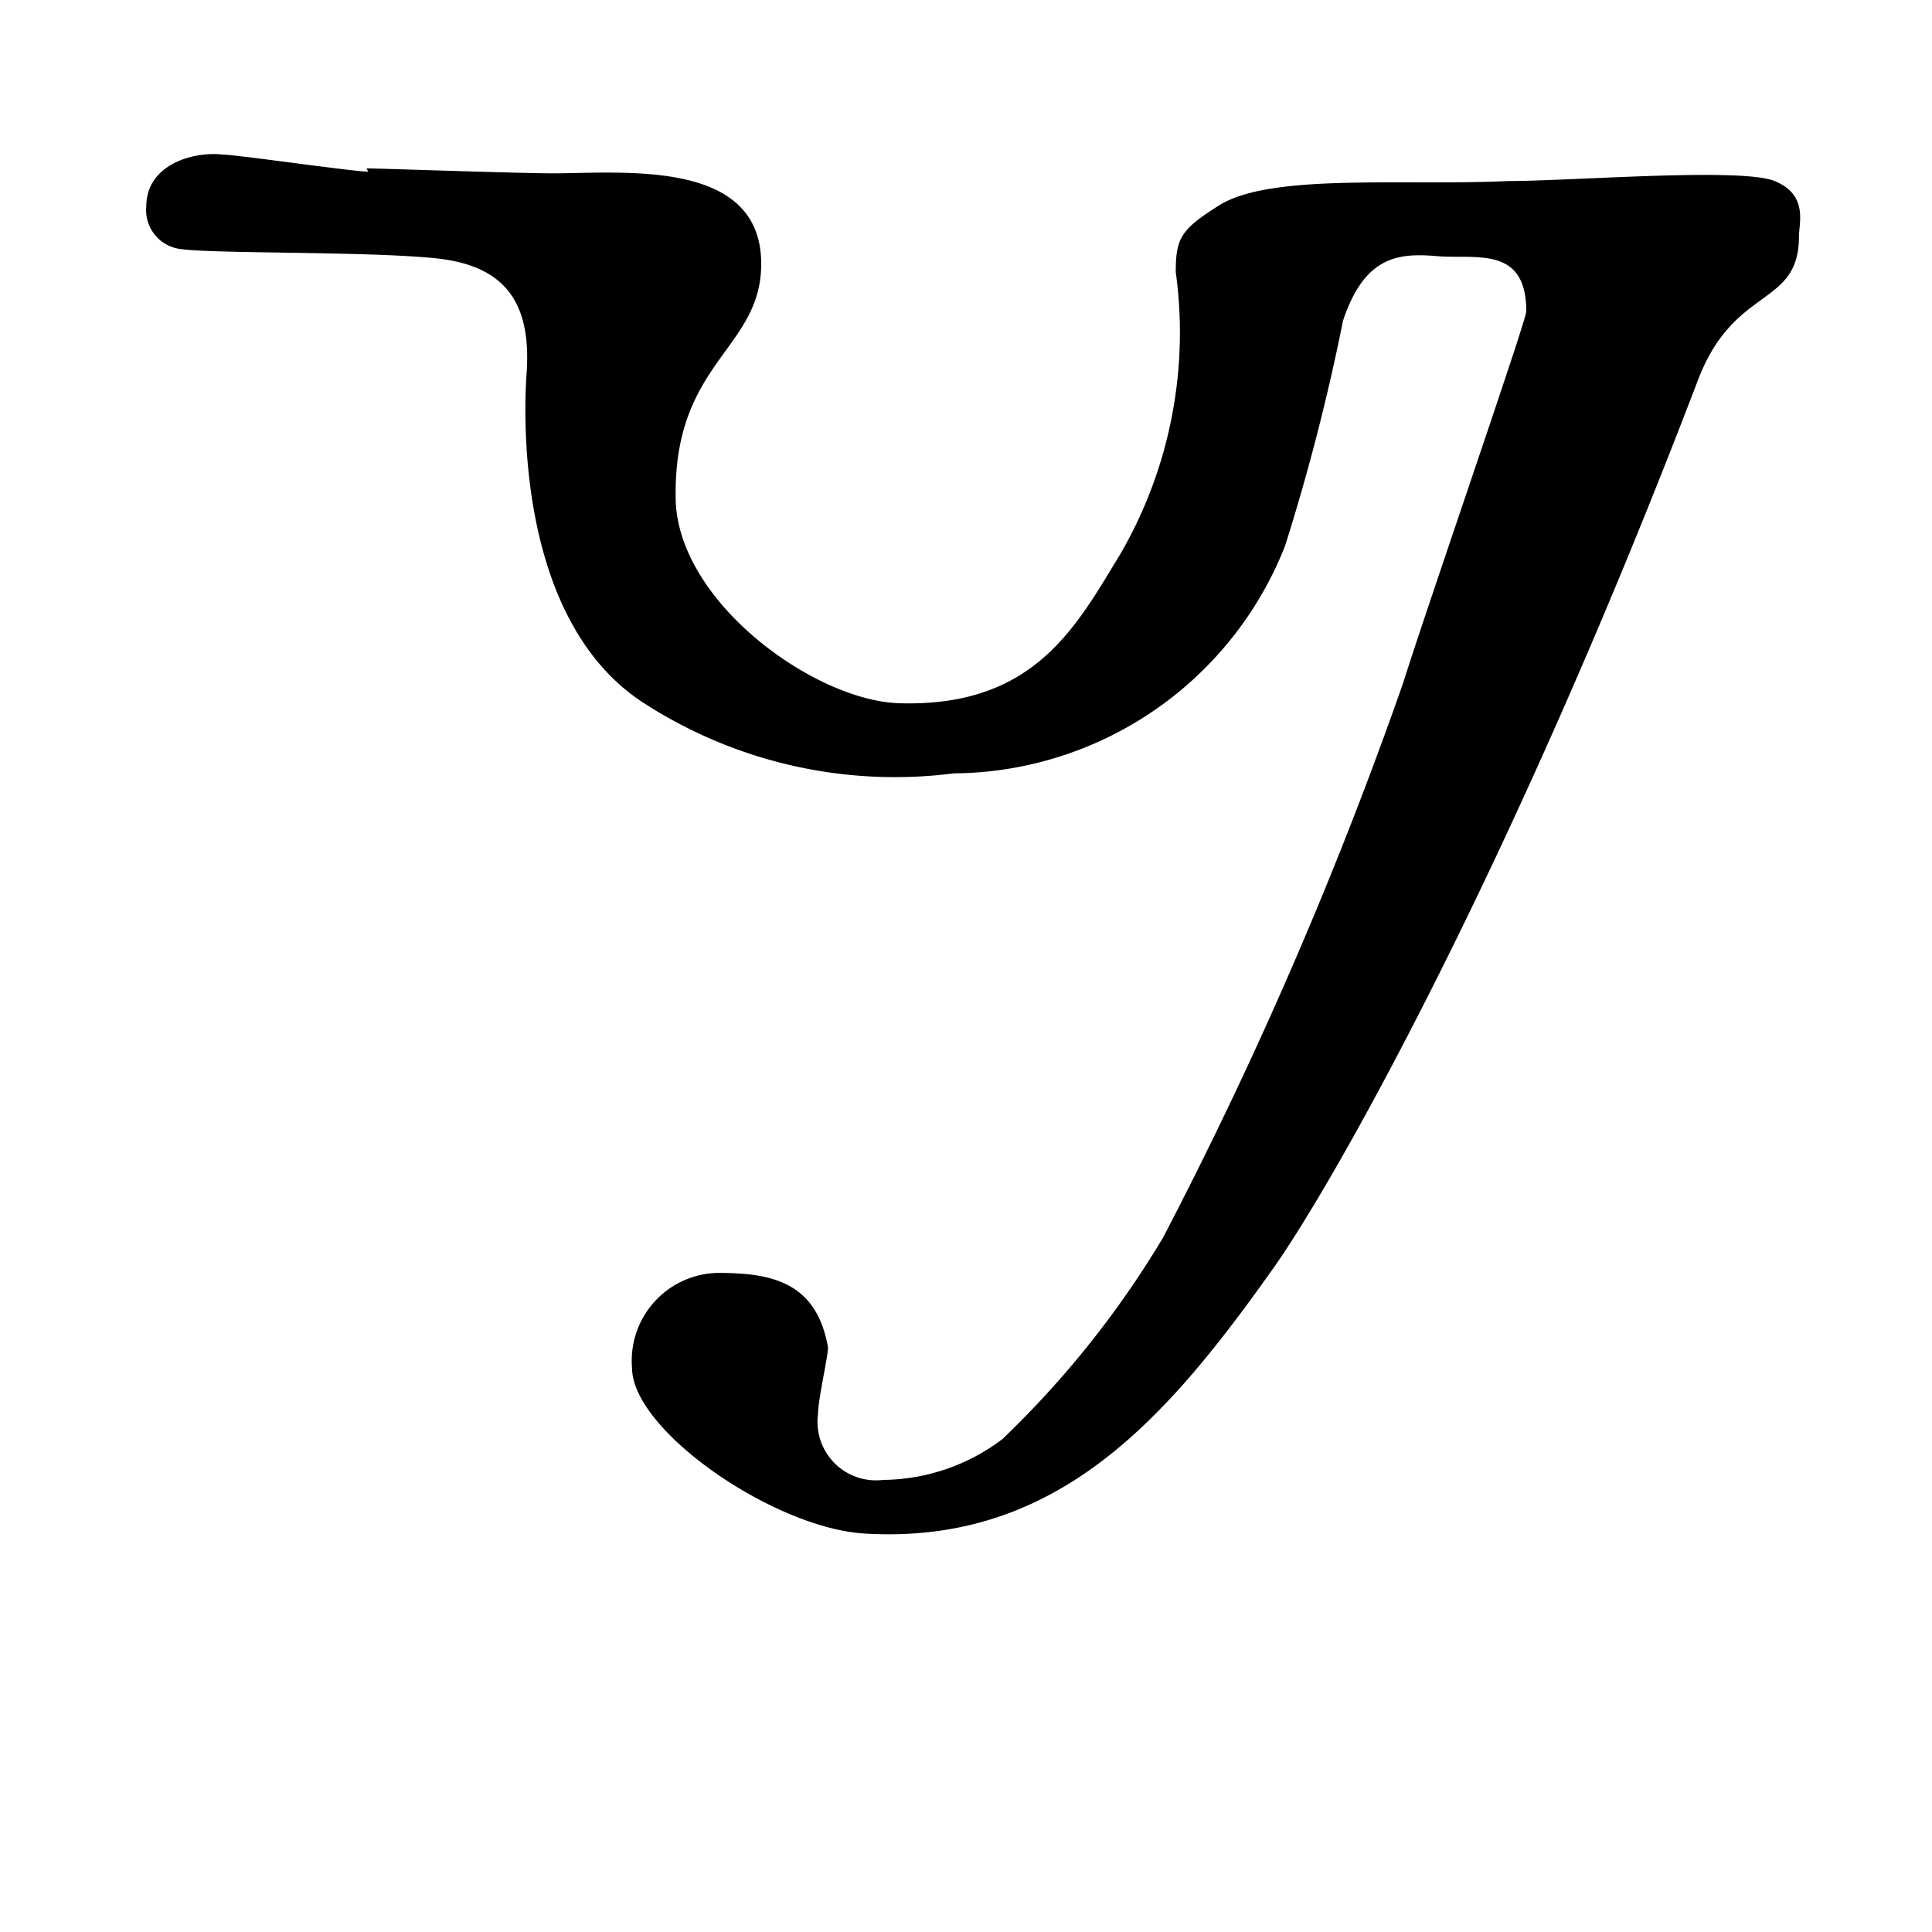 <svg xmlns="http://www.w3.org/2000/svg" viewBox="0 0 35 35"><defs><style>.cls-1{fill-rule:evenodd;}</style></defs><title>89 Y</title><g id="Artwork_glyph" data-name="Artwork glyph"><g id="Uppercase"><path id="Y" class="cls-1" d="M6.64,3.05c.18,0,2.76.09,3.37.09,1.29,0,3.78-.27,3.78,1.64,0,1.55-1.58,1.77-1.55,4.22,0,1.88,2.51,3.7,4.06,3.74,2.45.07,3.2-1.4,4-2.71a8,8,0,0,0,1-5.1c0-.61.09-.77.77-1.2.93-.6,3.33-.36,5.24-.45,1.18,0,4.23-.25,4.84,0s.44.76.44,1c0,1.29-1.16.88-1.82,2.58C27.37,15.77,24.1,21.56,23,23.07c-1.9,2.67-3.89,4.93-7.36,4.71-1.64-.11-4.19-1.87-4.19-3A1.59,1.59,0,0,1,13,23.06c.94,0,1.79.14,2,1.35,0,.17-.18.94-.18,1.2A1.06,1.06,0,0,0,16,26.81a3.63,3.63,0,0,0,2.16-.74,17.42,17.42,0,0,0,2.91-3.65,76.07,76.07,0,0,0,4.35-10.05c.42-1.34,2.23-6.56,2.23-6.73,0-1.2-.92-.94-1.62-1s-1.31,0-1.7,1.17a38.78,38.78,0,0,1-1.05,4.08,6.5,6.5,0,0,1-6,4.12,8.38,8.38,0,0,1-5.58-1.25c-2.32-1.46-2.22-5.16-2.16-6,.09-1.29-.4-1.95-1.64-2.08s-4.05-.08-4.64-.17a.71.71,0,0,1-.61-.77c0-.76.85-1,1.38-.94.24,0,2.38.31,2.64.31Z"/></g></g></svg>